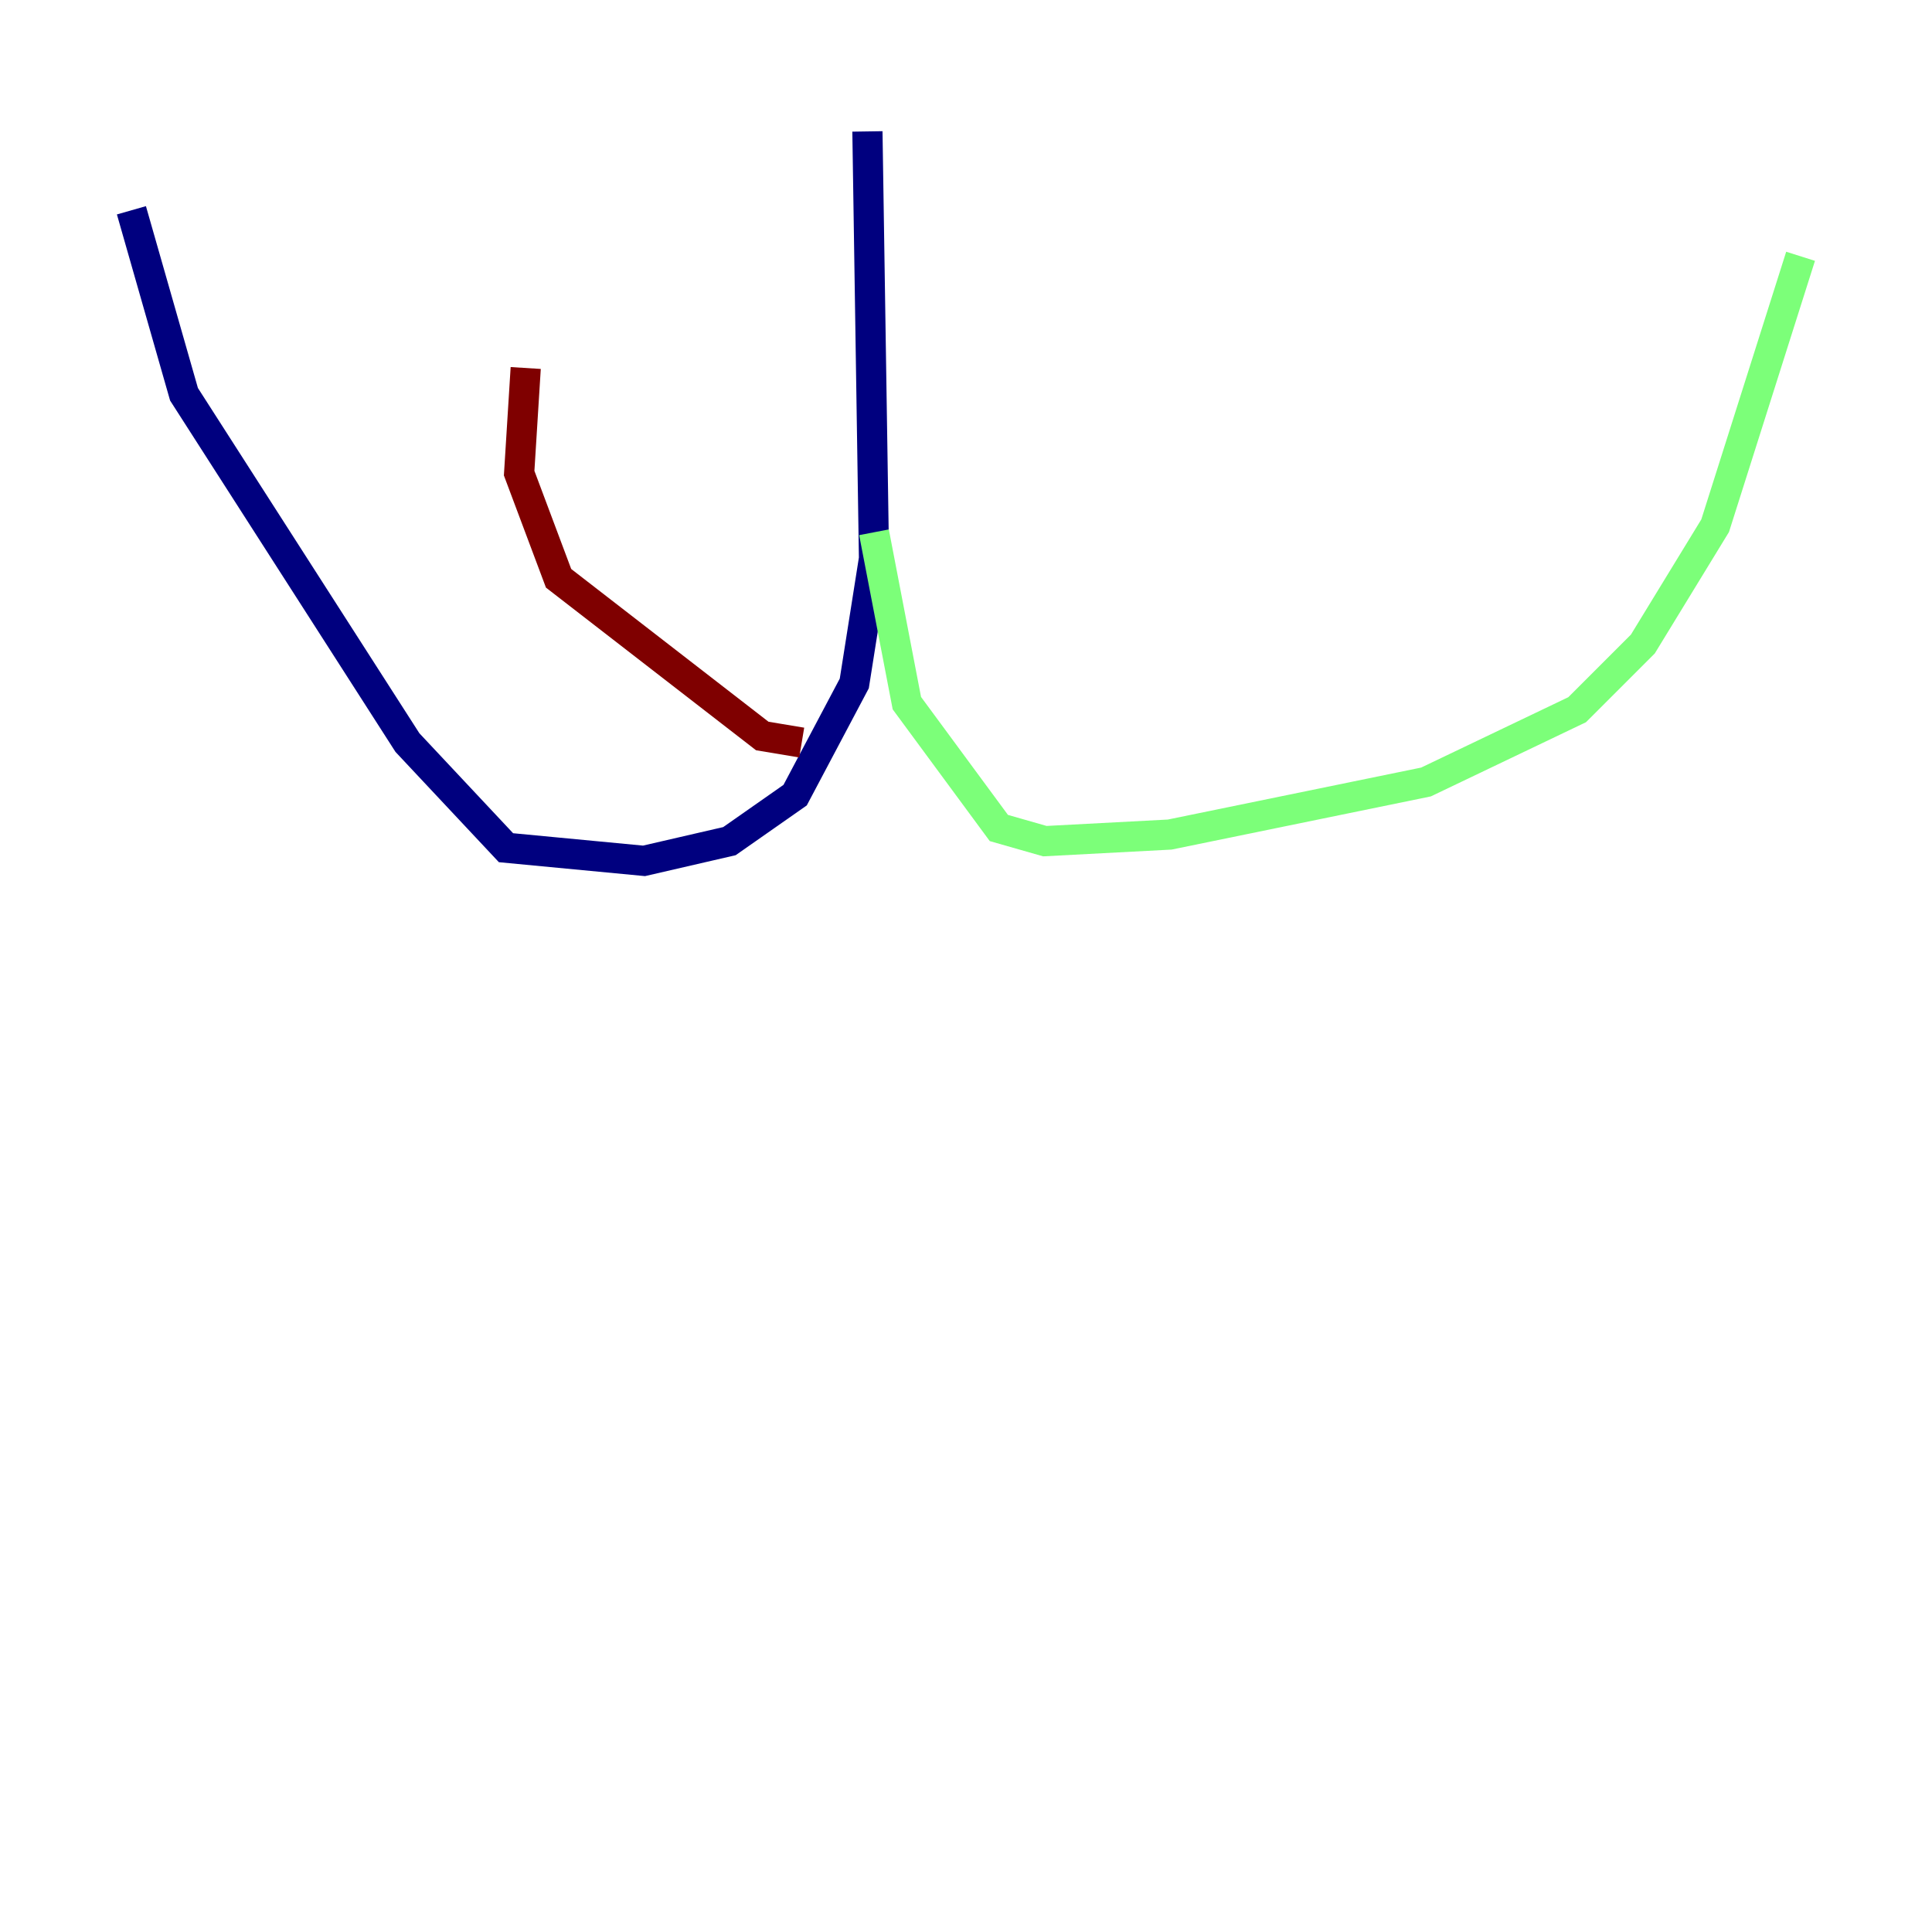 <?xml version="1.0" encoding="utf-8" ?>
<svg baseProfile="tiny" height="128" version="1.2" viewBox="0,0,128,128" width="128" xmlns="http://www.w3.org/2000/svg" xmlns:ev="http://www.w3.org/2001/xml-events" xmlns:xlink="http://www.w3.org/1999/xlink"><defs /><polyline fill="none" points="57.469,8.707 57.905,37.007 56.599,45.279 52.68,52.68 48.327,55.728 42.667,57.034 33.524,56.163 26.993,49.197 12.191,26.122 8.707,13.932" stroke="#00007f" stroke-width="2" /><polyline fill="none" points="57.905,35.265 60.082,46.585 66.177,54.857 69.225,55.728 77.497,55.292 94.476,51.809 104.49,47.02 108.844,42.667 113.633,34.83 119.293,16.98" stroke="#7cff79" stroke-width="2" /><polyline fill="none" points="53.116,49.197 50.503,48.762 37.007,38.313 34.395,31.347 34.83,24.381" stroke="#7f0000" stroke-width="2" /></svg>